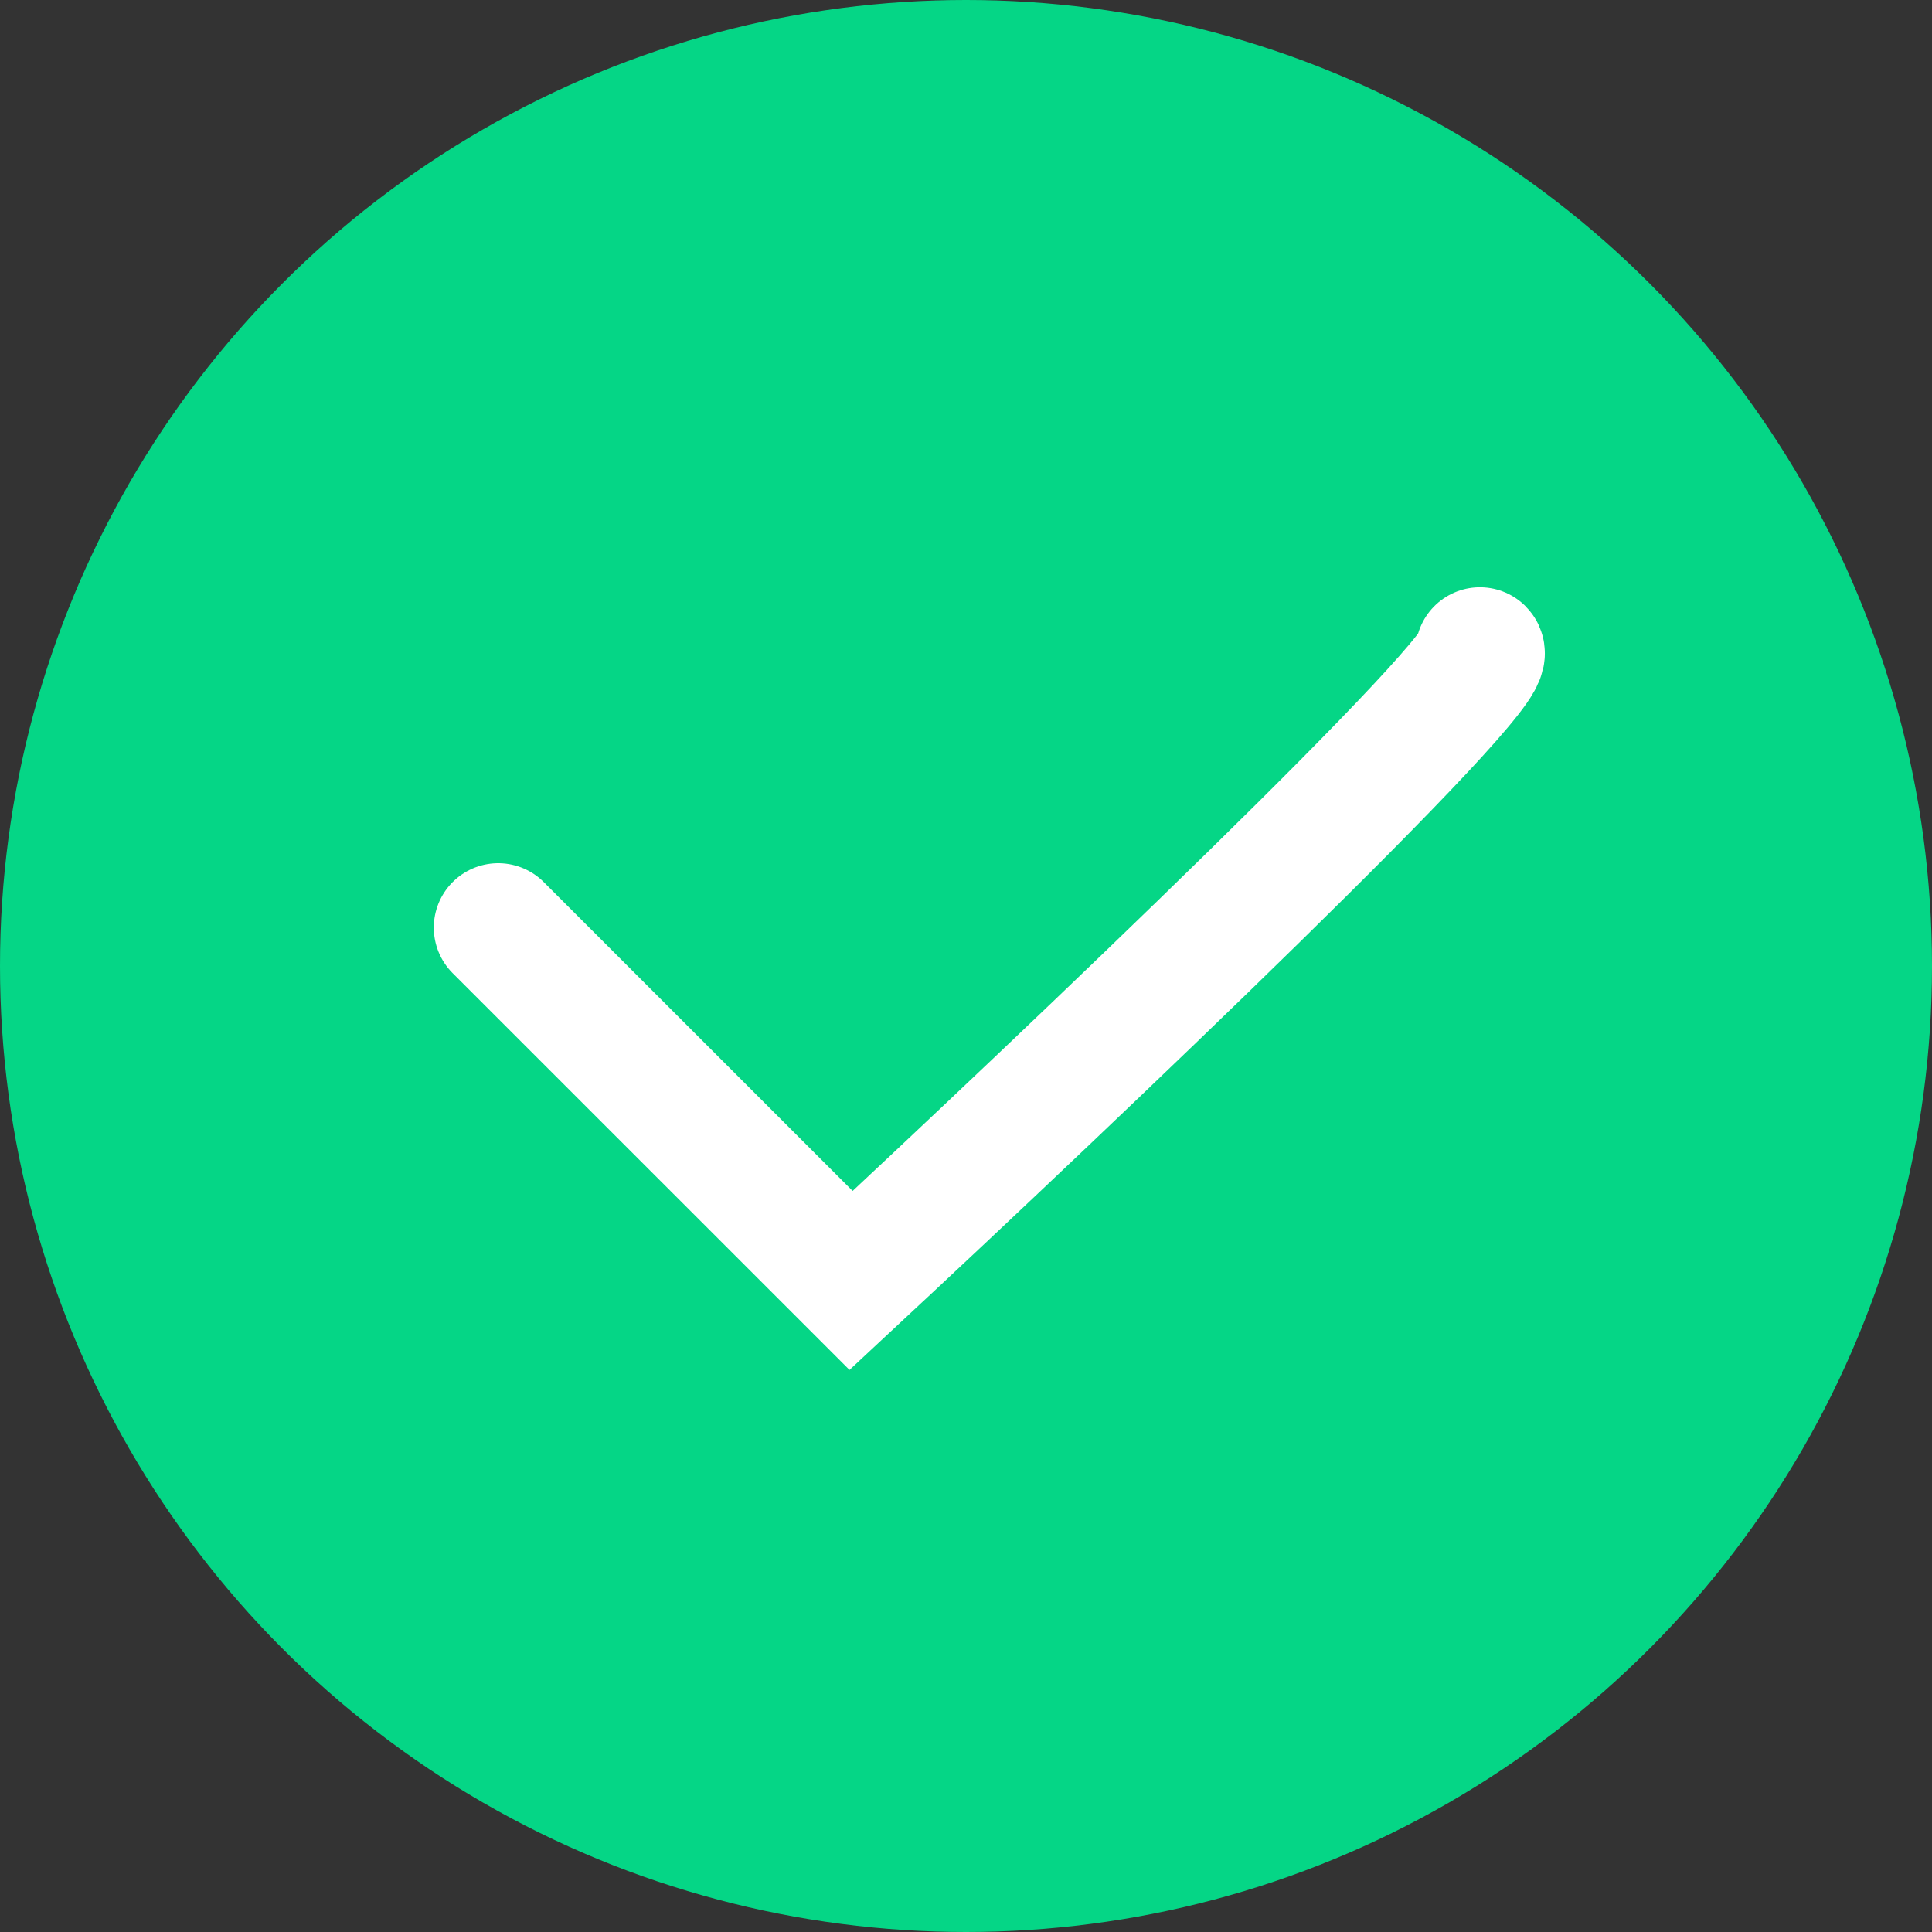 <svg width="30" height="30" viewBox="0 0 30 30" fill="none" xmlns="http://www.w3.org/2000/svg">
<rect x="0" y="0" width="30" height="30" fill="#333333" stroke="none"/>
<circle cx="15" cy="15" r="15" fill="#05D686"/>
<path d="M7.736 14.404L13.216 19.883C16.588 16.745 23.261 10.4 22.98 10.119" stroke="white" stroke-width="2" stroke-linecap="round"/>
</svg>
